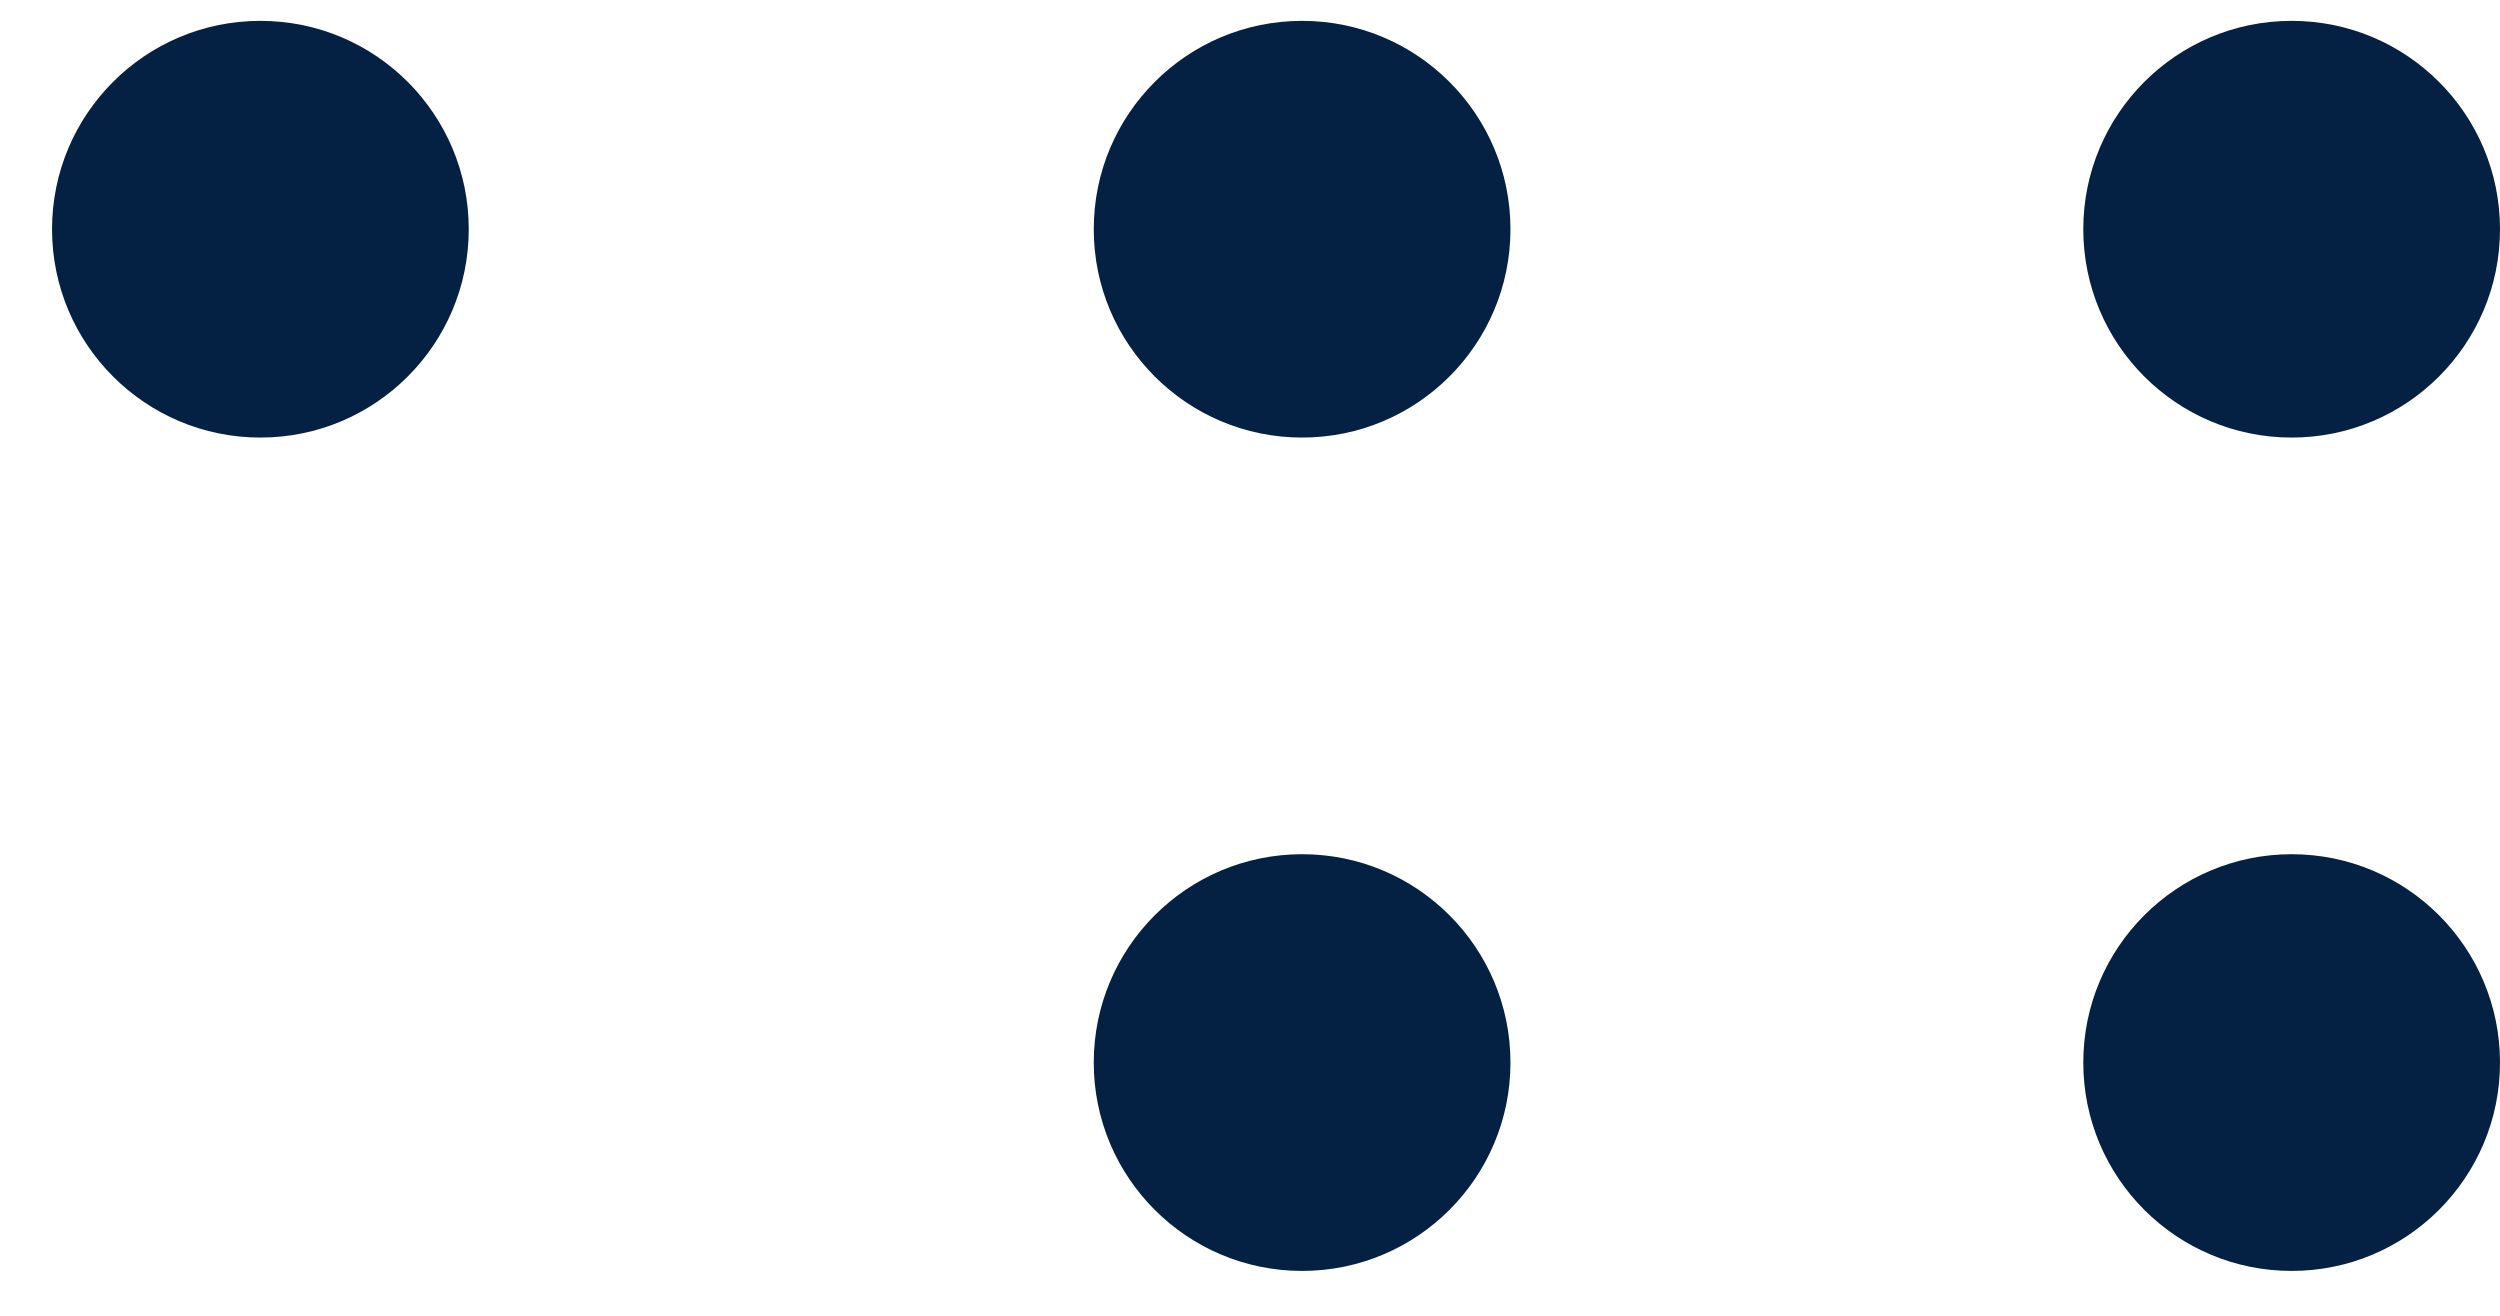 <svg width="38" height="20" viewBox="0 0 38 20" fill="none" xmlns="http://www.w3.org/2000/svg">
<circle cx="3.958" cy="3.484" r="3.167" fill="#042042"/>
<circle cx="19.792" cy="3.484" r="3.167" fill="#042042"/>
<circle cx="34.833" cy="3.484" r="3.167" fill="#042042"/>
<circle cx="19.792" cy="16.151" r="3.167" fill="#042042"/>
<circle cx="34.833" cy="16.151" r="3.167" fill="#042042"/>
</svg>
